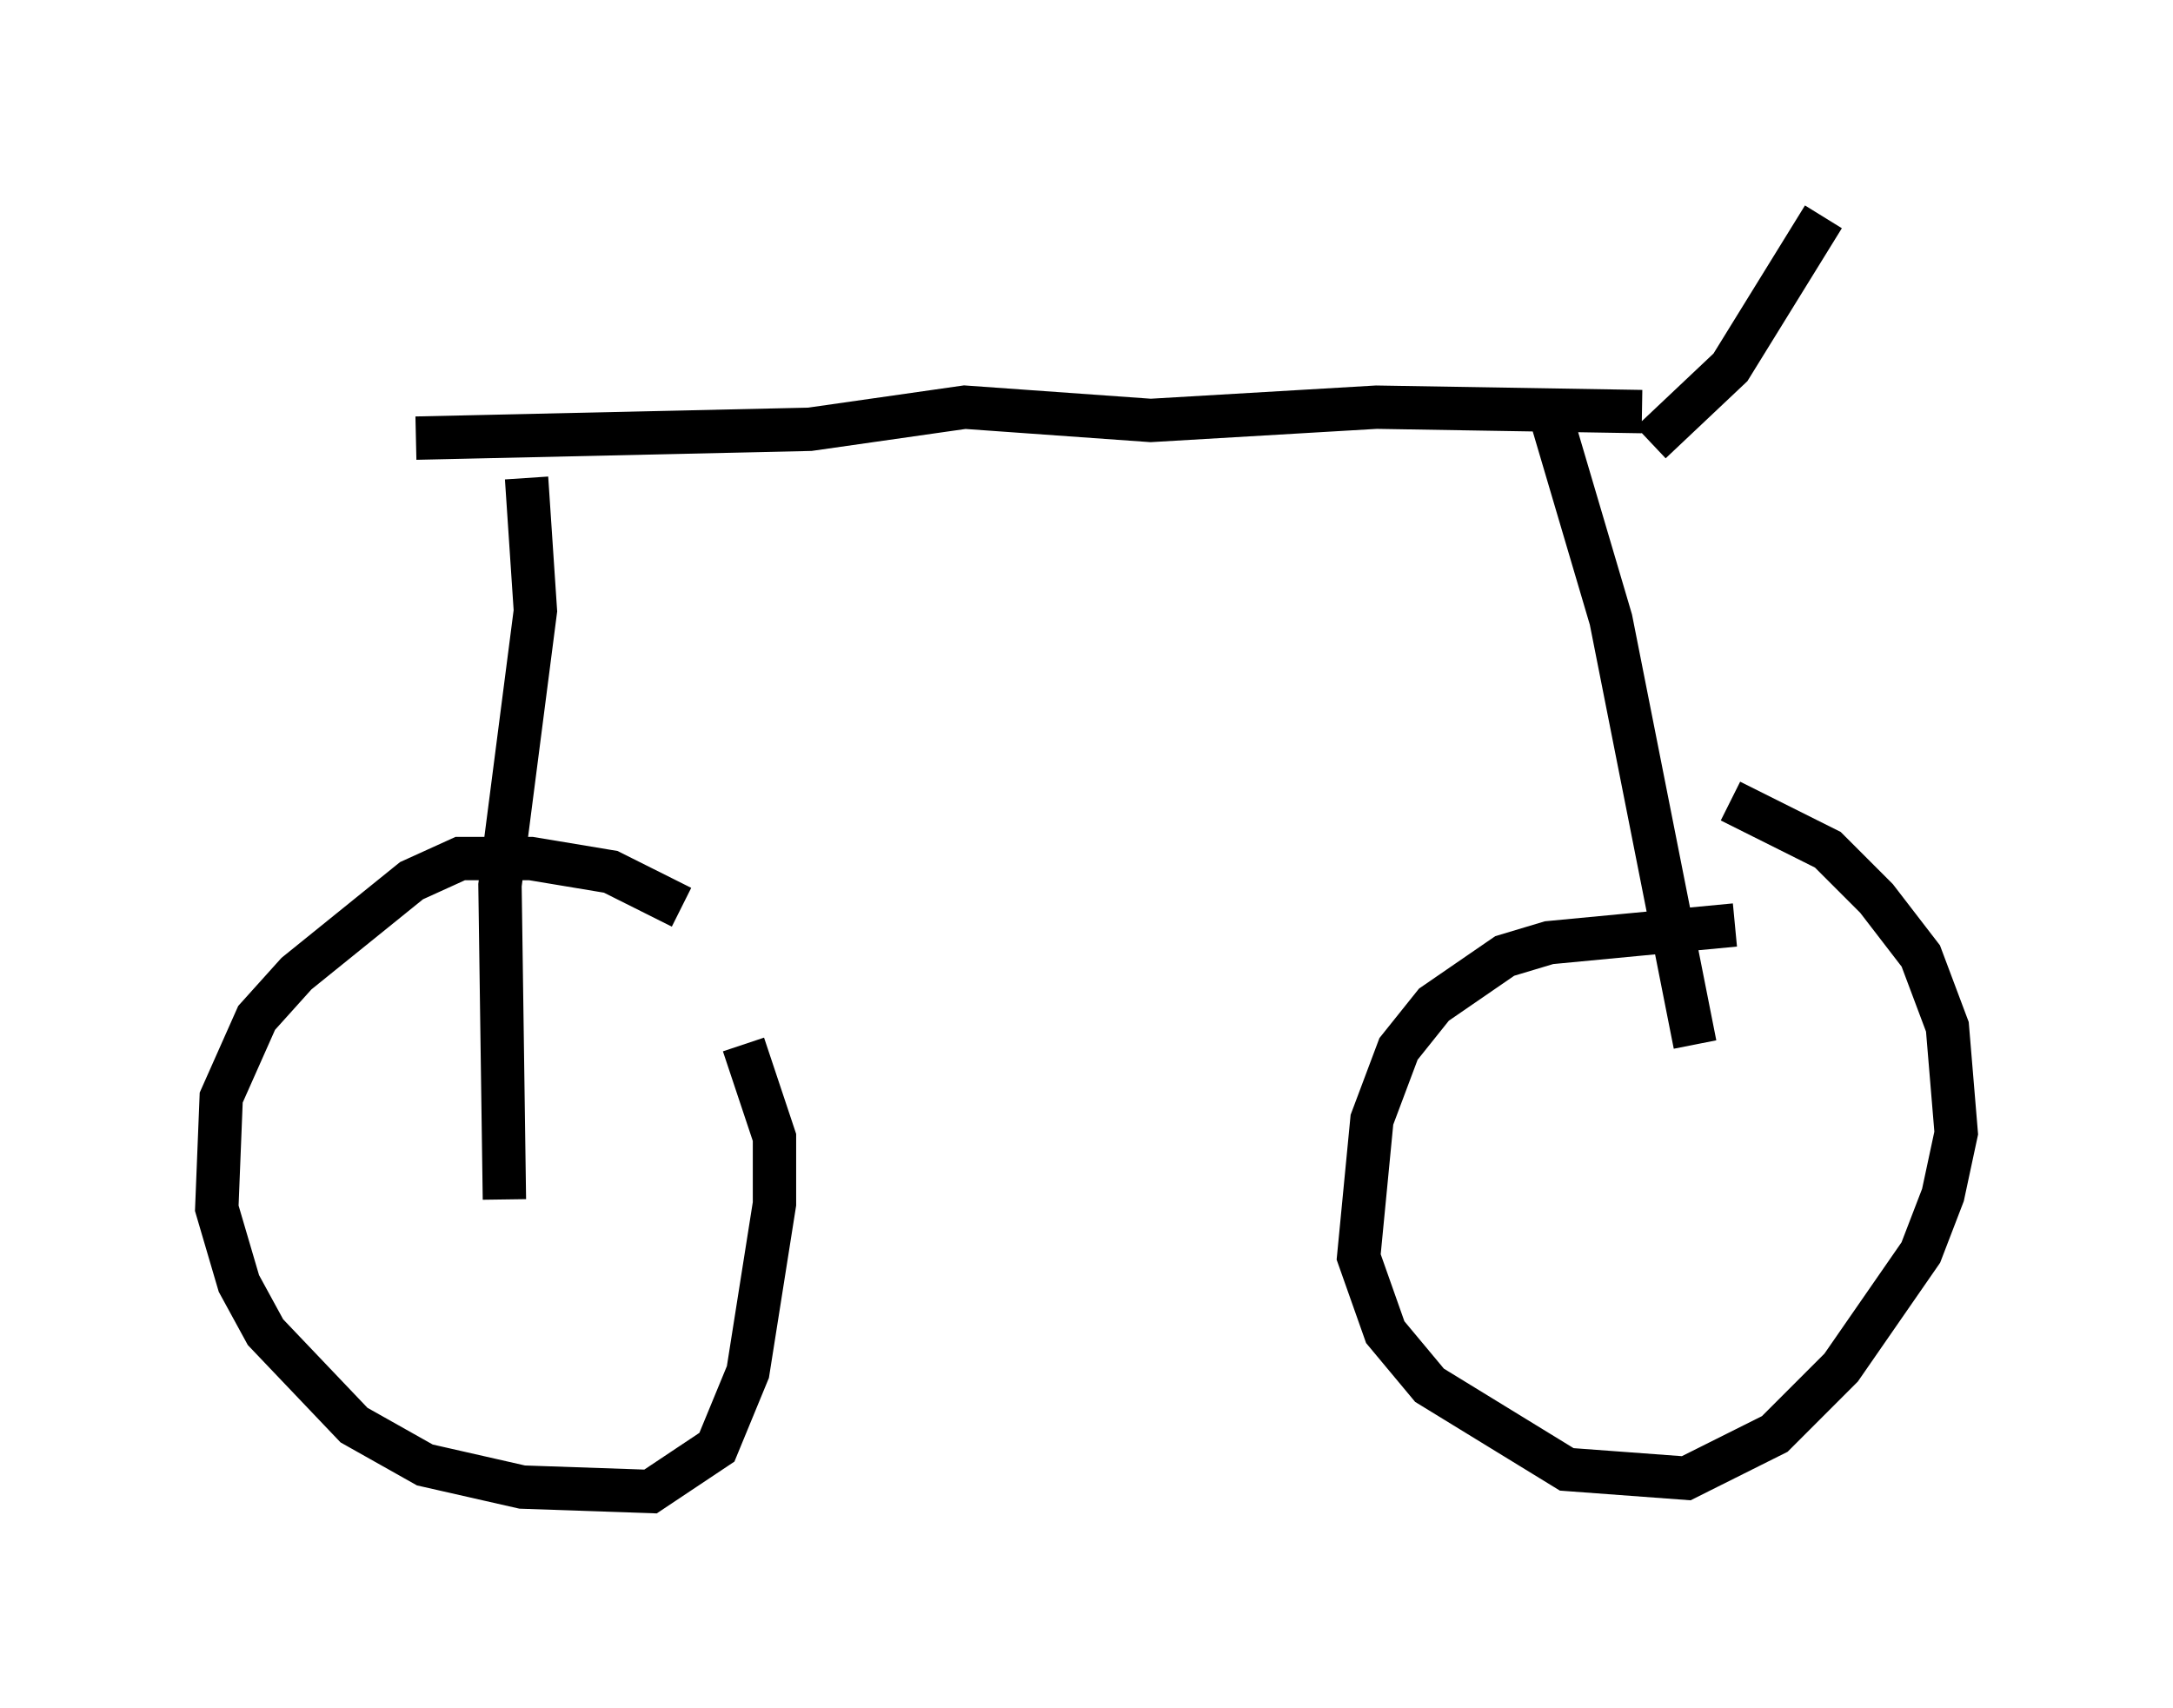 <?xml version="1.0" encoding="utf-8" ?>
<svg baseProfile="full" height="39.4" version="1.1" width="50.119" xmlns="http://www.w3.org/2000/svg" xmlns:ev="http://www.w3.org/2001/xml-events" xmlns:xlink="http://www.w3.org/1999/xlink"><defs /><rect fill="white" height="39.4" width="50.119" x="0" y="0" /><path d="M17.761, 23.477 m-2.042, -2.552 l-1.633, -0.817 -1.838, -0.306 l-1.633, 0.0 -1.123, 0.51 l-2.654, 2.144 -0.919, 1.021 l-0.817, 1.838 -0.102, 2.552 l0.51, 1.735 0.613, 1.123 l2.042, 2.144 1.633, 0.919 l2.246, 0.51 2.96, 0.102 l1.531, -1.021 0.715, -1.735 l0.613, -3.879 0.0, -1.531 l-0.715, -2.144 m22.867, -2.756 l-4.288, 0.408 -1.021, 0.306 l-1.633, 1.123 -0.817, 1.021 l-0.613, 1.633 -0.306, 3.165 l0.613, 1.735 1.021, 1.225 l3.165, 1.94 2.756, 0.204 l2.042, -1.021 1.531, -1.531 l1.838, -2.654 0.51, -1.327 l0.306, -1.429 -0.204, -2.45 l-0.613, -1.633 -1.021, -1.327 l-1.123, -1.123 -2.246, -1.123 m-1.838, -8.269 l1.838, -1.735 2.144, -3.471 m-4.185, 4.492 l-6.125, -0.102 -5.206, 0.306 l-4.288, -0.306 -3.573, 0.51 l-9.086, 0.204 m2.552, 0.919 l0.204, 3.063 -0.817, 6.329 l0.102, 7.248 m24.194, -17.865 l1.327, 4.492 1.94, 9.8 " fill="none" stroke="black" stroke-width="1" /></svg>